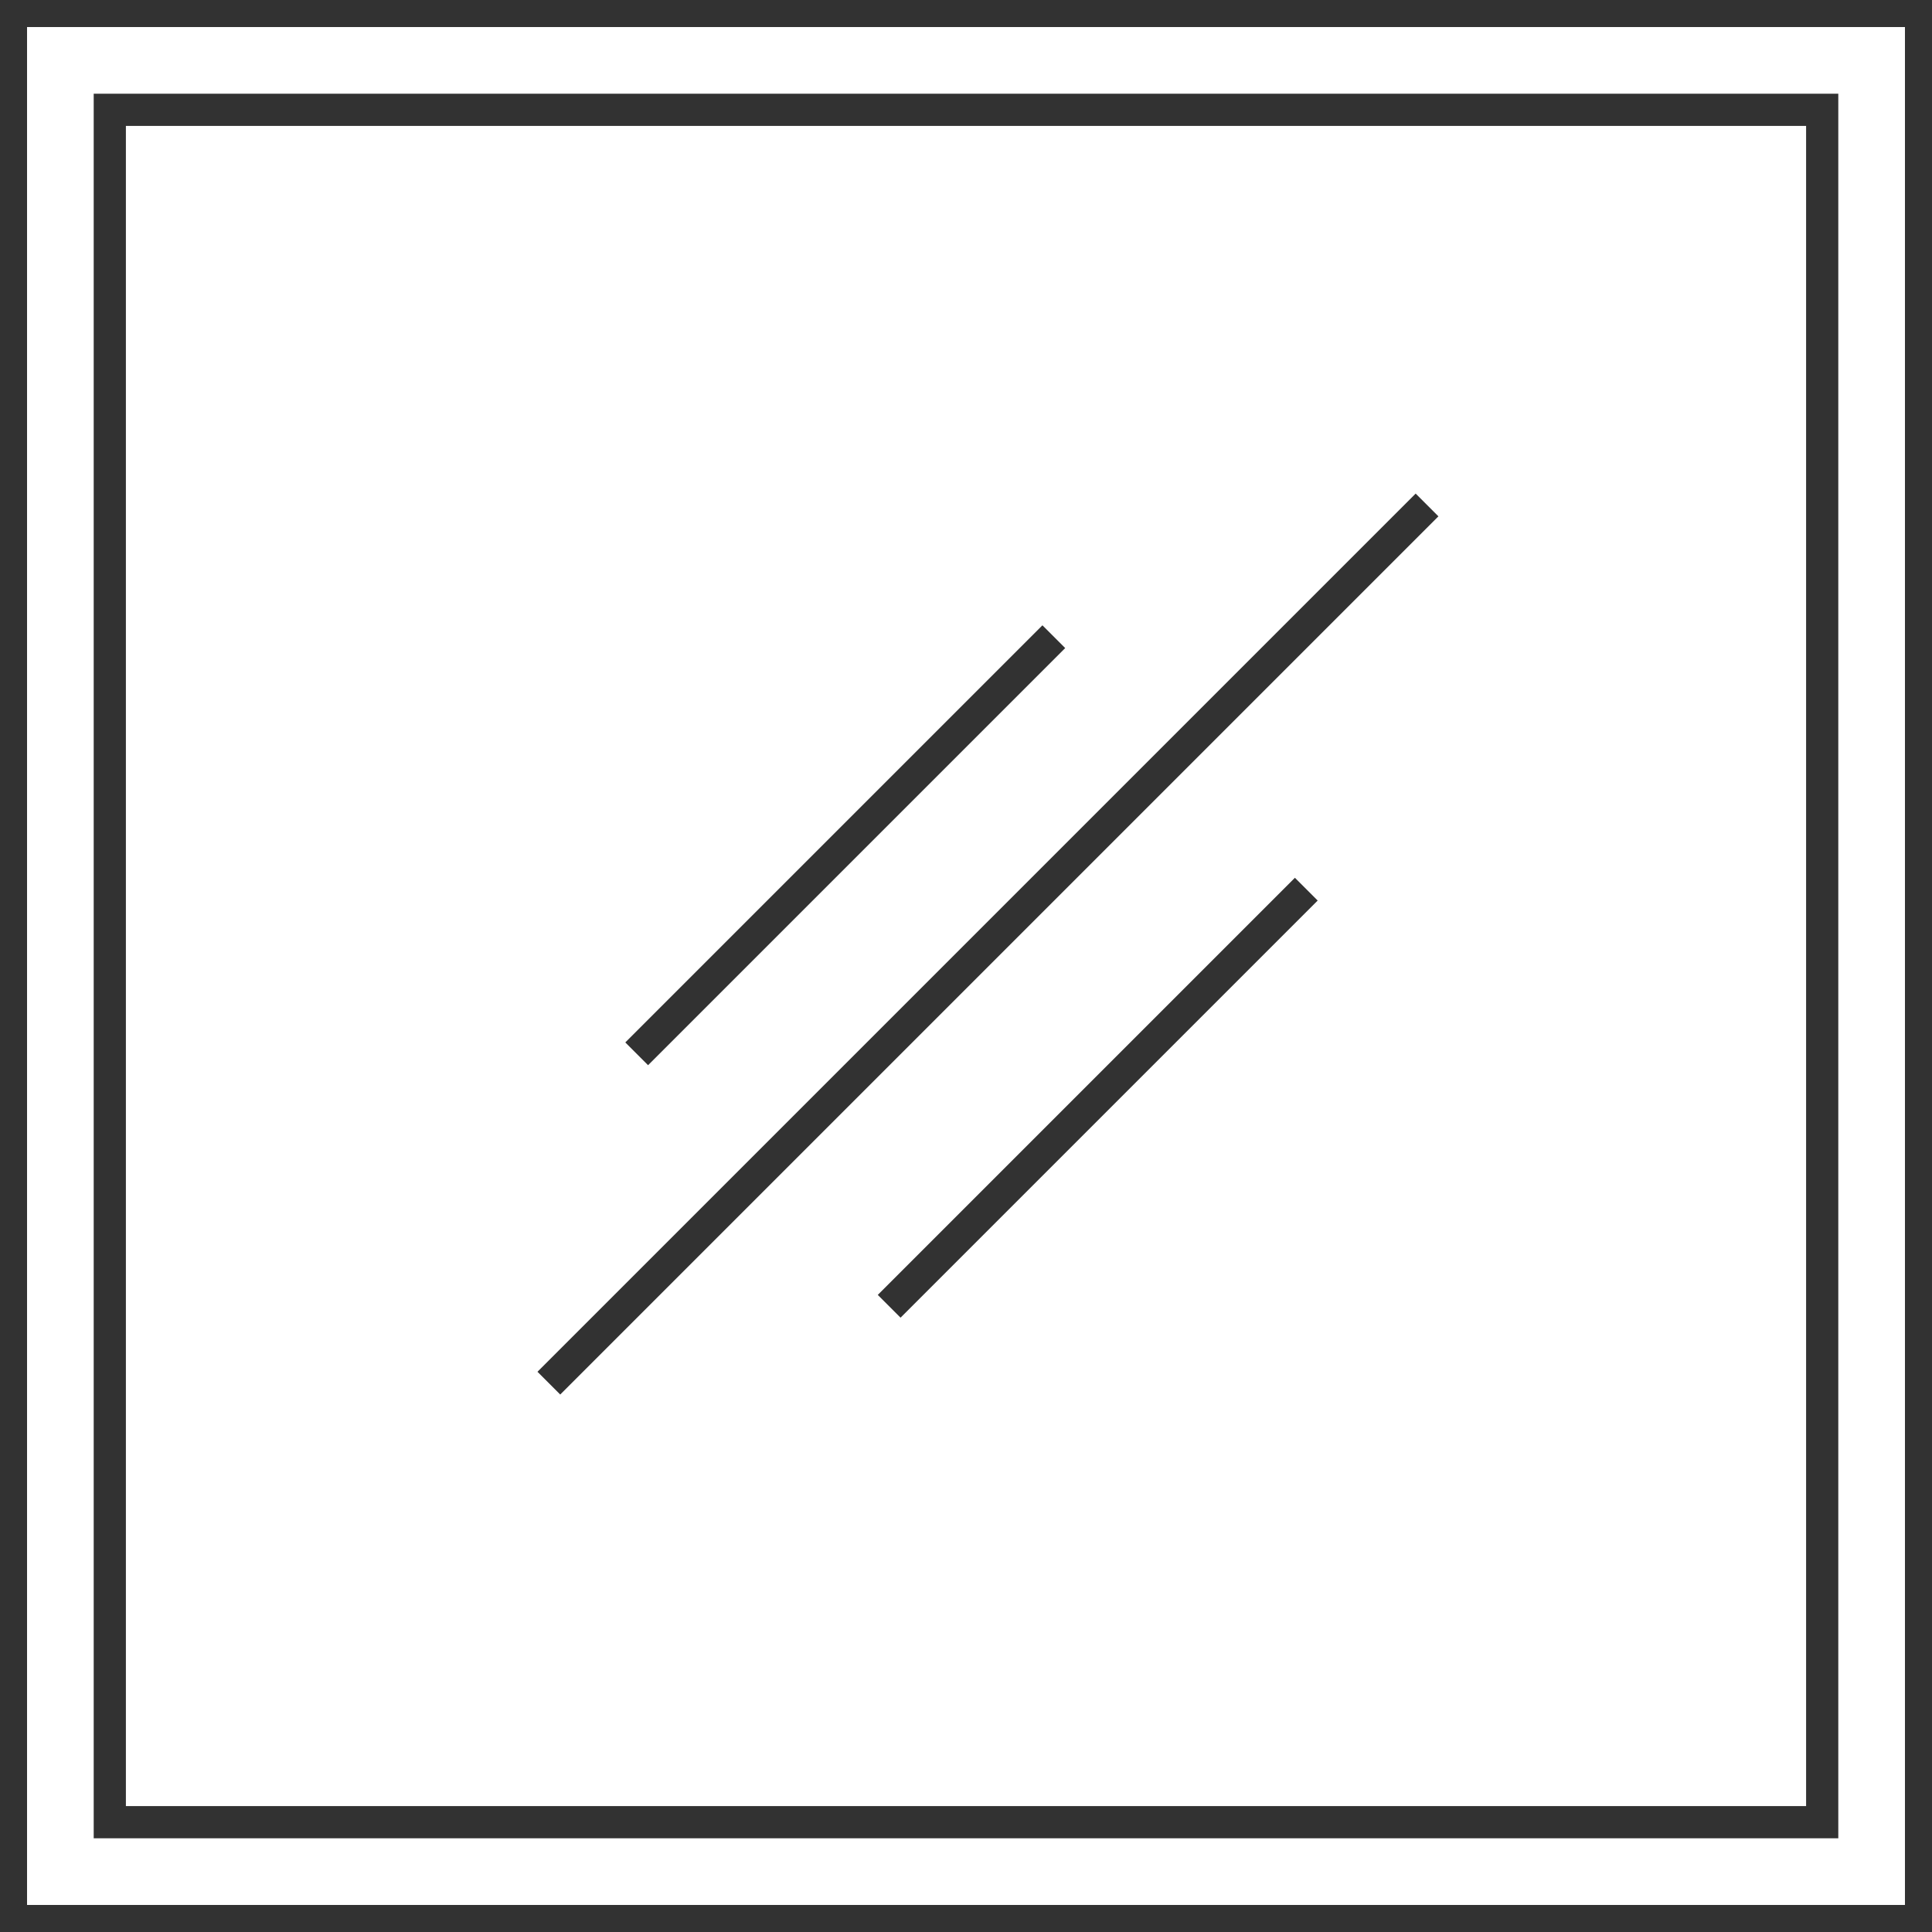 <svg width="60" height="60" fill="none" xmlns="http://www.w3.org/2000/svg"><g clip-path="url(#clip0)" stroke="#323232" stroke-miterlimit="10"><path d="M56.59 3.41H3.41v53.18h53.18V3.41z"/><path d="M59.66.34H.34v59.32h59.32V.34zM19.773 32.727l12.954-12.954m-5.113 20.795l12.954-12.954M17.045 42.955l27.273-27.273"/></g><defs><clipPath id="clip0"><path fill="#fff" d="M0 0h60v60H0z"/></clipPath></defs></svg>